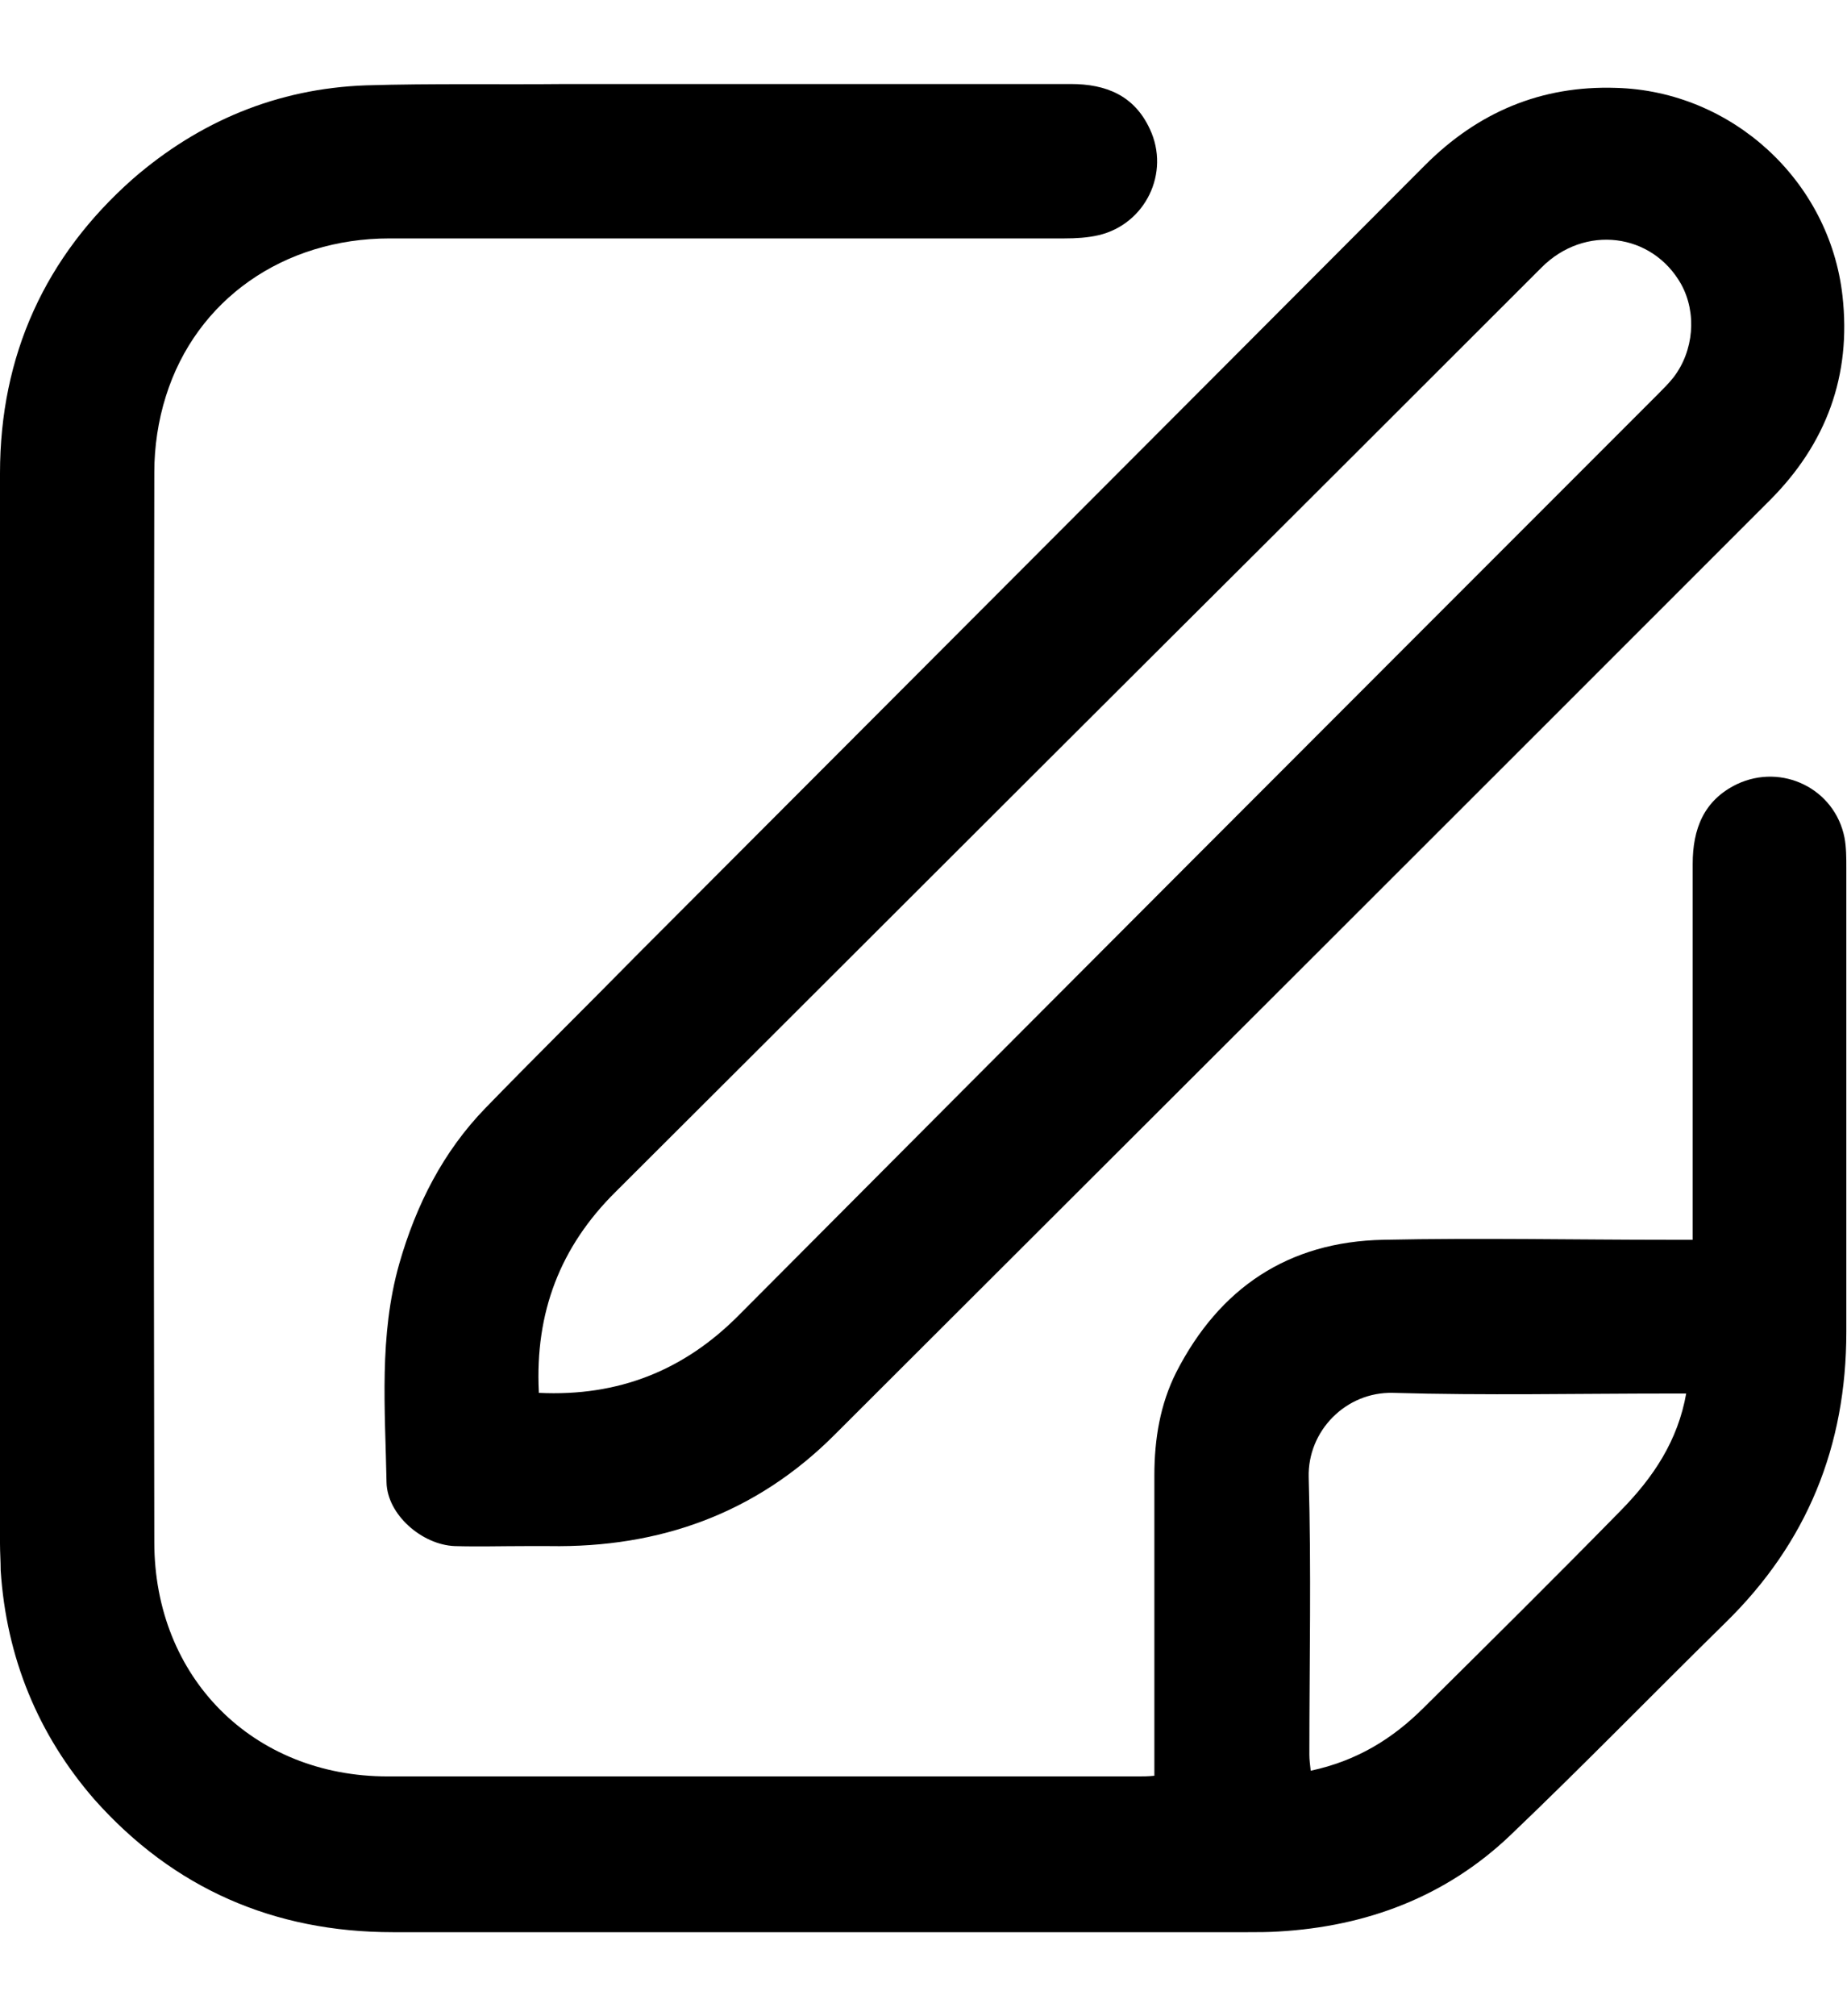 <svg viewBox="0 0 11 12"  xmlns="http://www.w3.org/2000/svg" fill="currentColor">
<path d="M6.875 10.573C6.875 9.968 6.875 9.374 6.875 8.781C6.875 8.566 6.909 8.359 7.005 8.168C7.262 7.666 7.672 7.39 8.239 7.379C8.809 7.367 9.376 7.379 9.947 7.379C9.985 7.379 10.023 7.379 10.081 7.379V7.249C10.081 6.548 10.081 5.847 10.081 5.142C10.081 4.935 10.146 4.763 10.345 4.667C10.613 4.541 10.927 4.694 10.985 4.985C10.996 5.042 10.996 5.108 10.996 5.165C10.996 6.084 10.996 7.003 10.996 7.927C10.996 8.608 10.762 9.183 10.276 9.658C9.847 10.079 9.426 10.512 8.993 10.925C8.61 11.289 8.139 11.466 7.614 11.496C7.553 11.5 7.492 11.5 7.43 11.5C5.734 11.5 4.037 11.5 2.34 11.5C1.632 11.5 1.034 11.24 0.563 10.711C0.226 10.324 0.038 9.865 0.004 9.347C0.004 9.294 0 9.24 0 9.187C0 7.065 0 4.943 0 2.817C0 2.116 0.268 1.526 0.793 1.063C1.187 0.722 1.651 0.527 2.179 0.508C2.578 0.496 2.972 0.504 3.37 0.5C4.374 0.5 5.374 0.5 6.377 0.5C6.588 0.5 6.756 0.569 6.848 0.768C6.971 1.029 6.821 1.335 6.542 1.4C6.477 1.415 6.408 1.419 6.339 1.419C4.998 1.419 3.662 1.419 2.321 1.419C1.689 1.419 1.168 1.783 0.988 2.358C0.942 2.503 0.919 2.66 0.919 2.81C0.915 4.931 0.915 7.053 0.919 9.179C0.919 9.983 1.505 10.573 2.31 10.573C3.799 10.573 5.289 10.573 6.779 10.573C6.806 10.573 6.837 10.573 6.875 10.569V10.573ZM10.043 8.294C10.004 8.294 9.974 8.294 9.947 8.294C9.395 8.294 8.844 8.306 8.296 8.29C8.016 8.283 7.787 8.516 7.794 8.792C7.81 9.344 7.798 9.891 7.798 10.443C7.798 10.473 7.802 10.504 7.806 10.539C8.078 10.481 8.292 10.351 8.48 10.163C8.874 9.773 9.269 9.382 9.656 8.987C9.843 8.796 9.993 8.578 10.043 8.29V8.294Z"/>
<path d="M3.125 9.202C2.987 9.202 2.846 9.206 2.708 9.202C2.512 9.194 2.306 9.014 2.302 8.823C2.294 8.386 2.256 7.95 2.378 7.521C2.478 7.172 2.639 6.854 2.892 6.594C3.19 6.287 3.497 5.985 3.799 5.678C5.362 4.112 6.925 2.549 8.487 0.983C8.801 0.669 9.177 0.508 9.625 0.523C10.314 0.542 10.896 1.075 10.973 1.76C11.027 2.235 10.877 2.641 10.54 2.978C8.686 4.832 6.829 6.686 4.971 8.539C4.504 9.007 3.93 9.213 3.271 9.202C3.221 9.202 3.171 9.202 3.121 9.202H3.125ZM3.209 8.29C3.684 8.313 4.075 8.156 4.401 7.827C6.224 5.996 8.051 4.169 9.878 2.342C9.908 2.312 9.939 2.281 9.966 2.247C10.088 2.089 10.107 1.863 10.012 1.691C9.839 1.385 9.437 1.335 9.181 1.592C8.449 2.323 7.717 3.055 6.986 3.782C5.879 4.885 4.772 5.992 3.665 7.095C3.336 7.421 3.186 7.812 3.209 8.283V8.29Z"/>
</svg>
